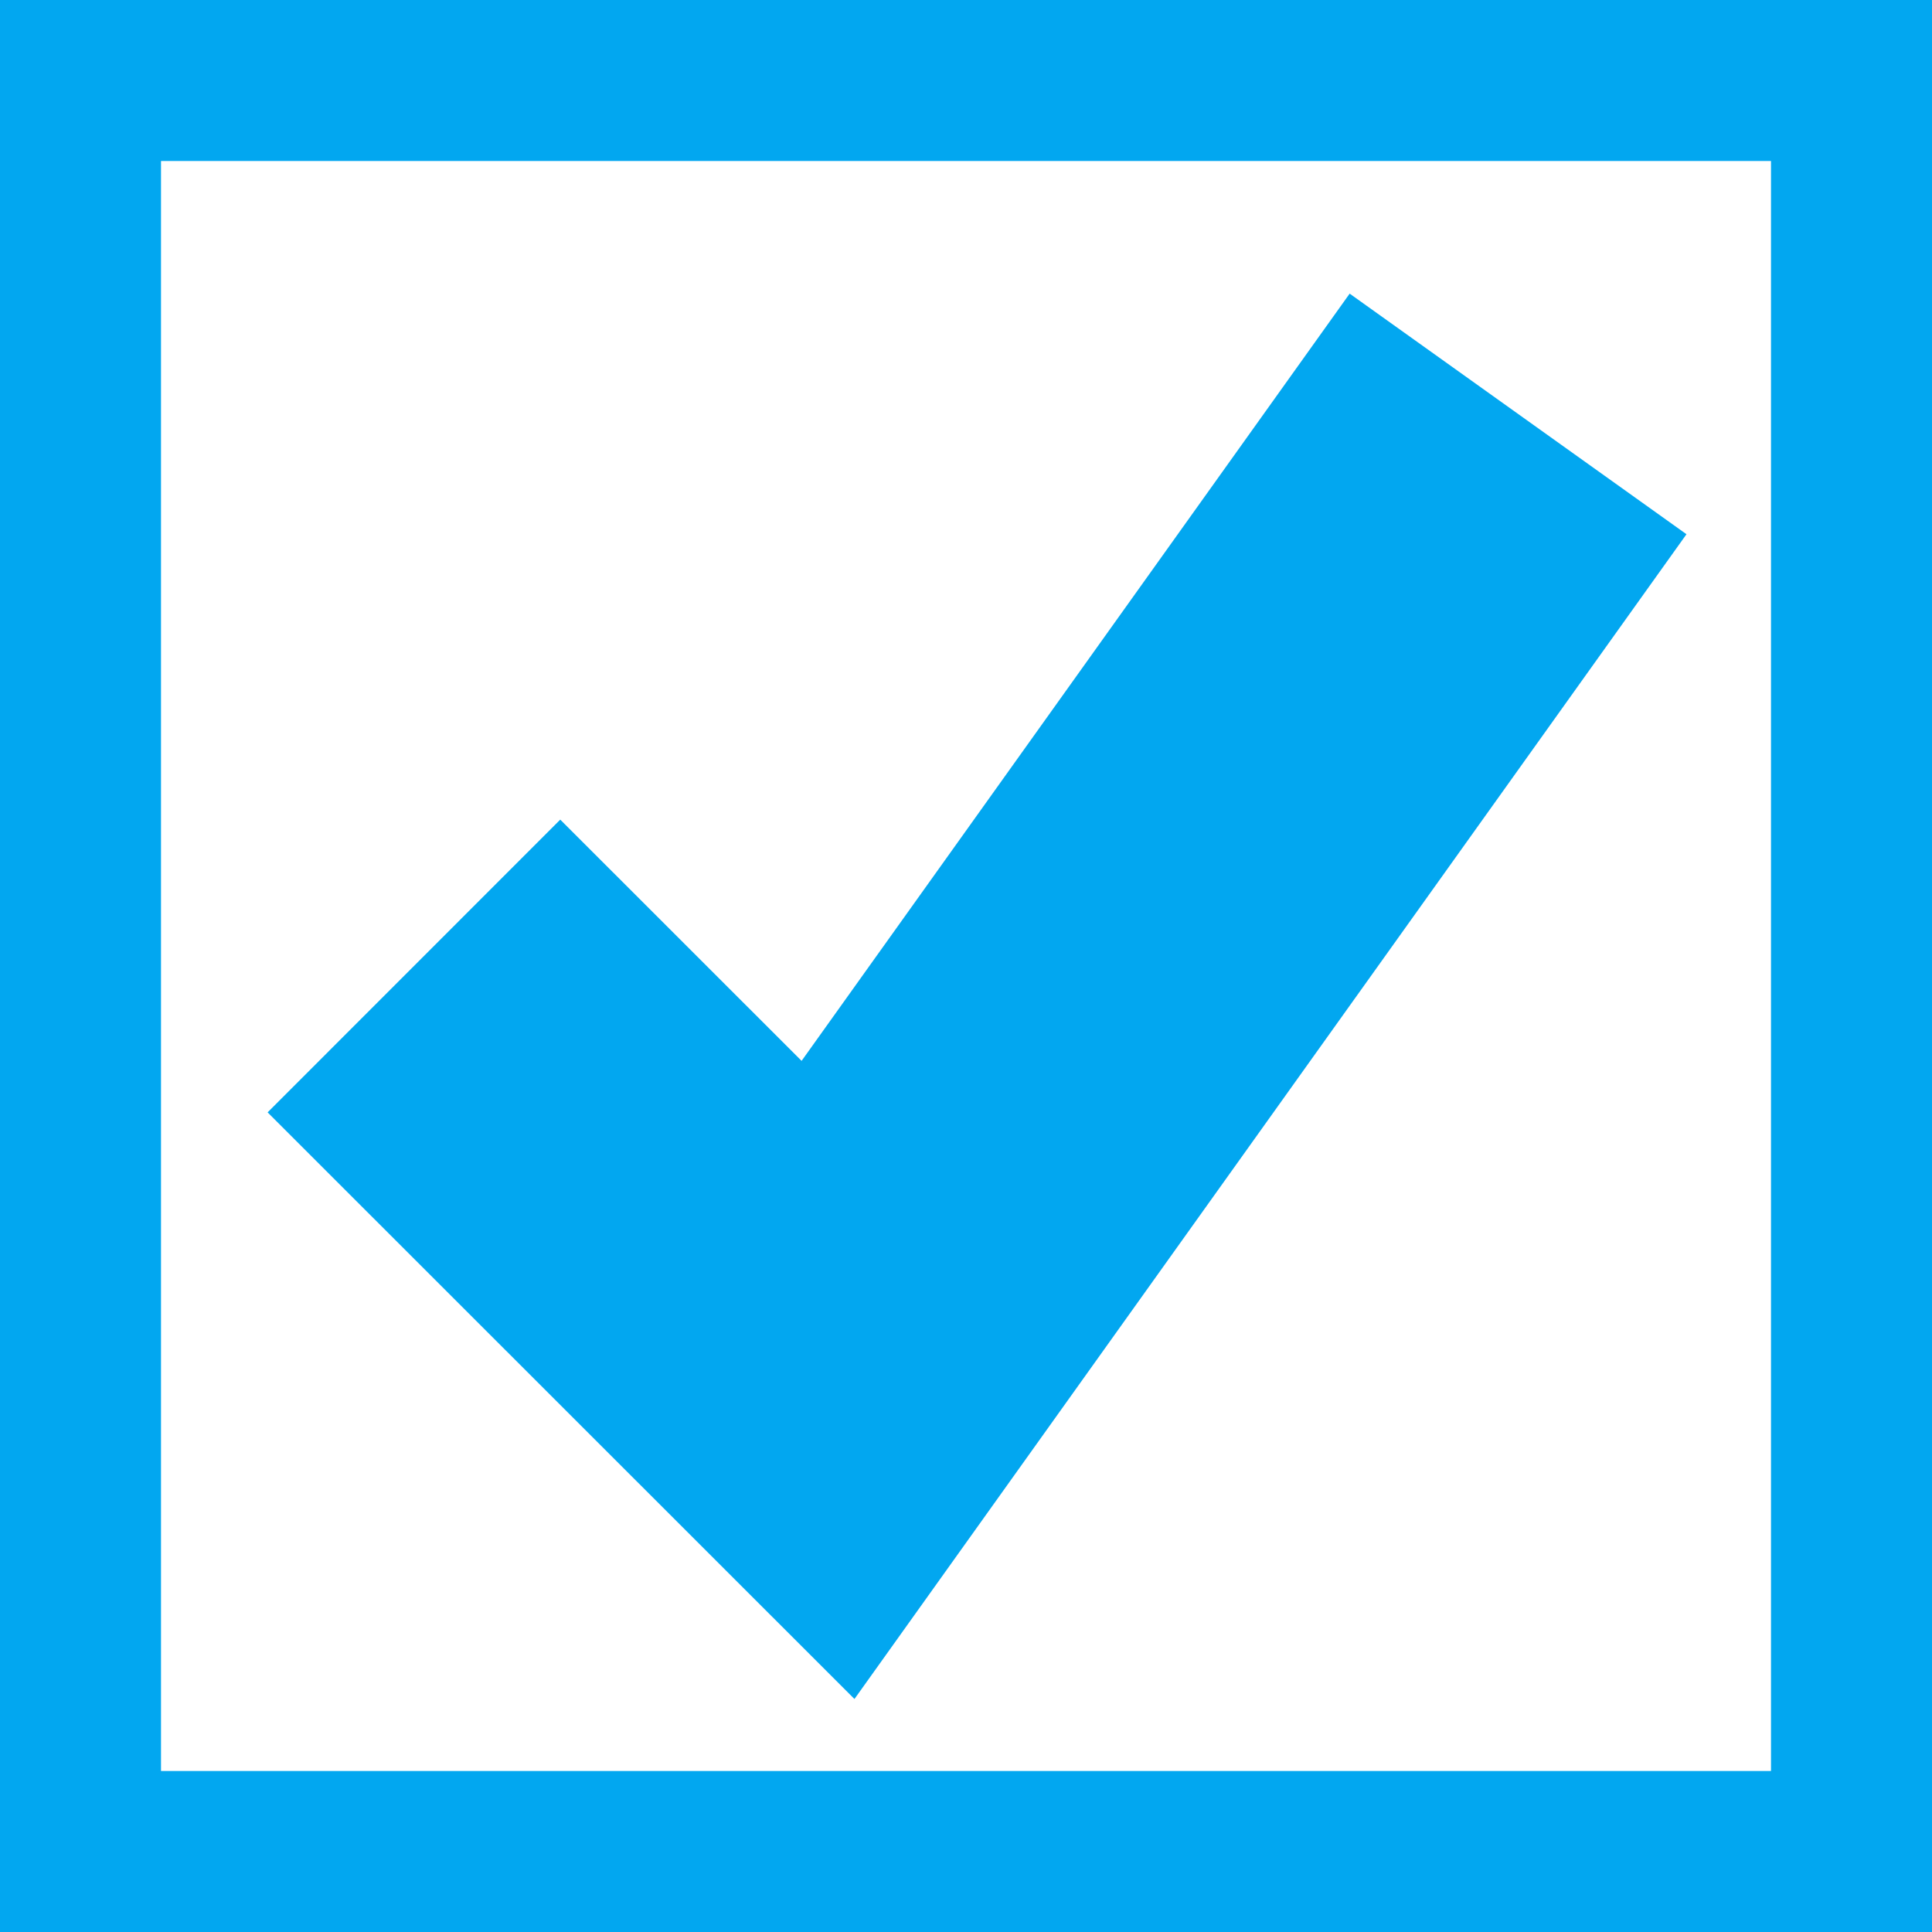 ﻿<?xml version="1.0" encoding="utf-8"?>
<svg version="1.1" xmlns:xlink="http://www.w3.org/1999/xlink" width="12px" height="12px" viewBox="0 13.5  12 12" xmlns="http://www.w3.org/2000/svg">
  <rect x="0" y="13.5" width="12" height="12" fill="#333333" stroke="none"/>
  <path d="M 0.5 14  L 11.5 14  L 11.5 25  L 0.5 25  L 0.5 14  Z " fill-rule="nonzero" fill="#ffffff" stroke="none" />
  <path d="M 0.5 14  L 11.5 14  L 11.5 25  L 0.5 25  L 0.5 14  Z " stroke-width="1" stroke="#02a7f0" fill="none" />
  <path d="M 2.571 19.5  L 5.143 22.071  L 9.429 16.071  " stroke-width="2.571" stroke="#02a7f0" fill="none" />
</svg>